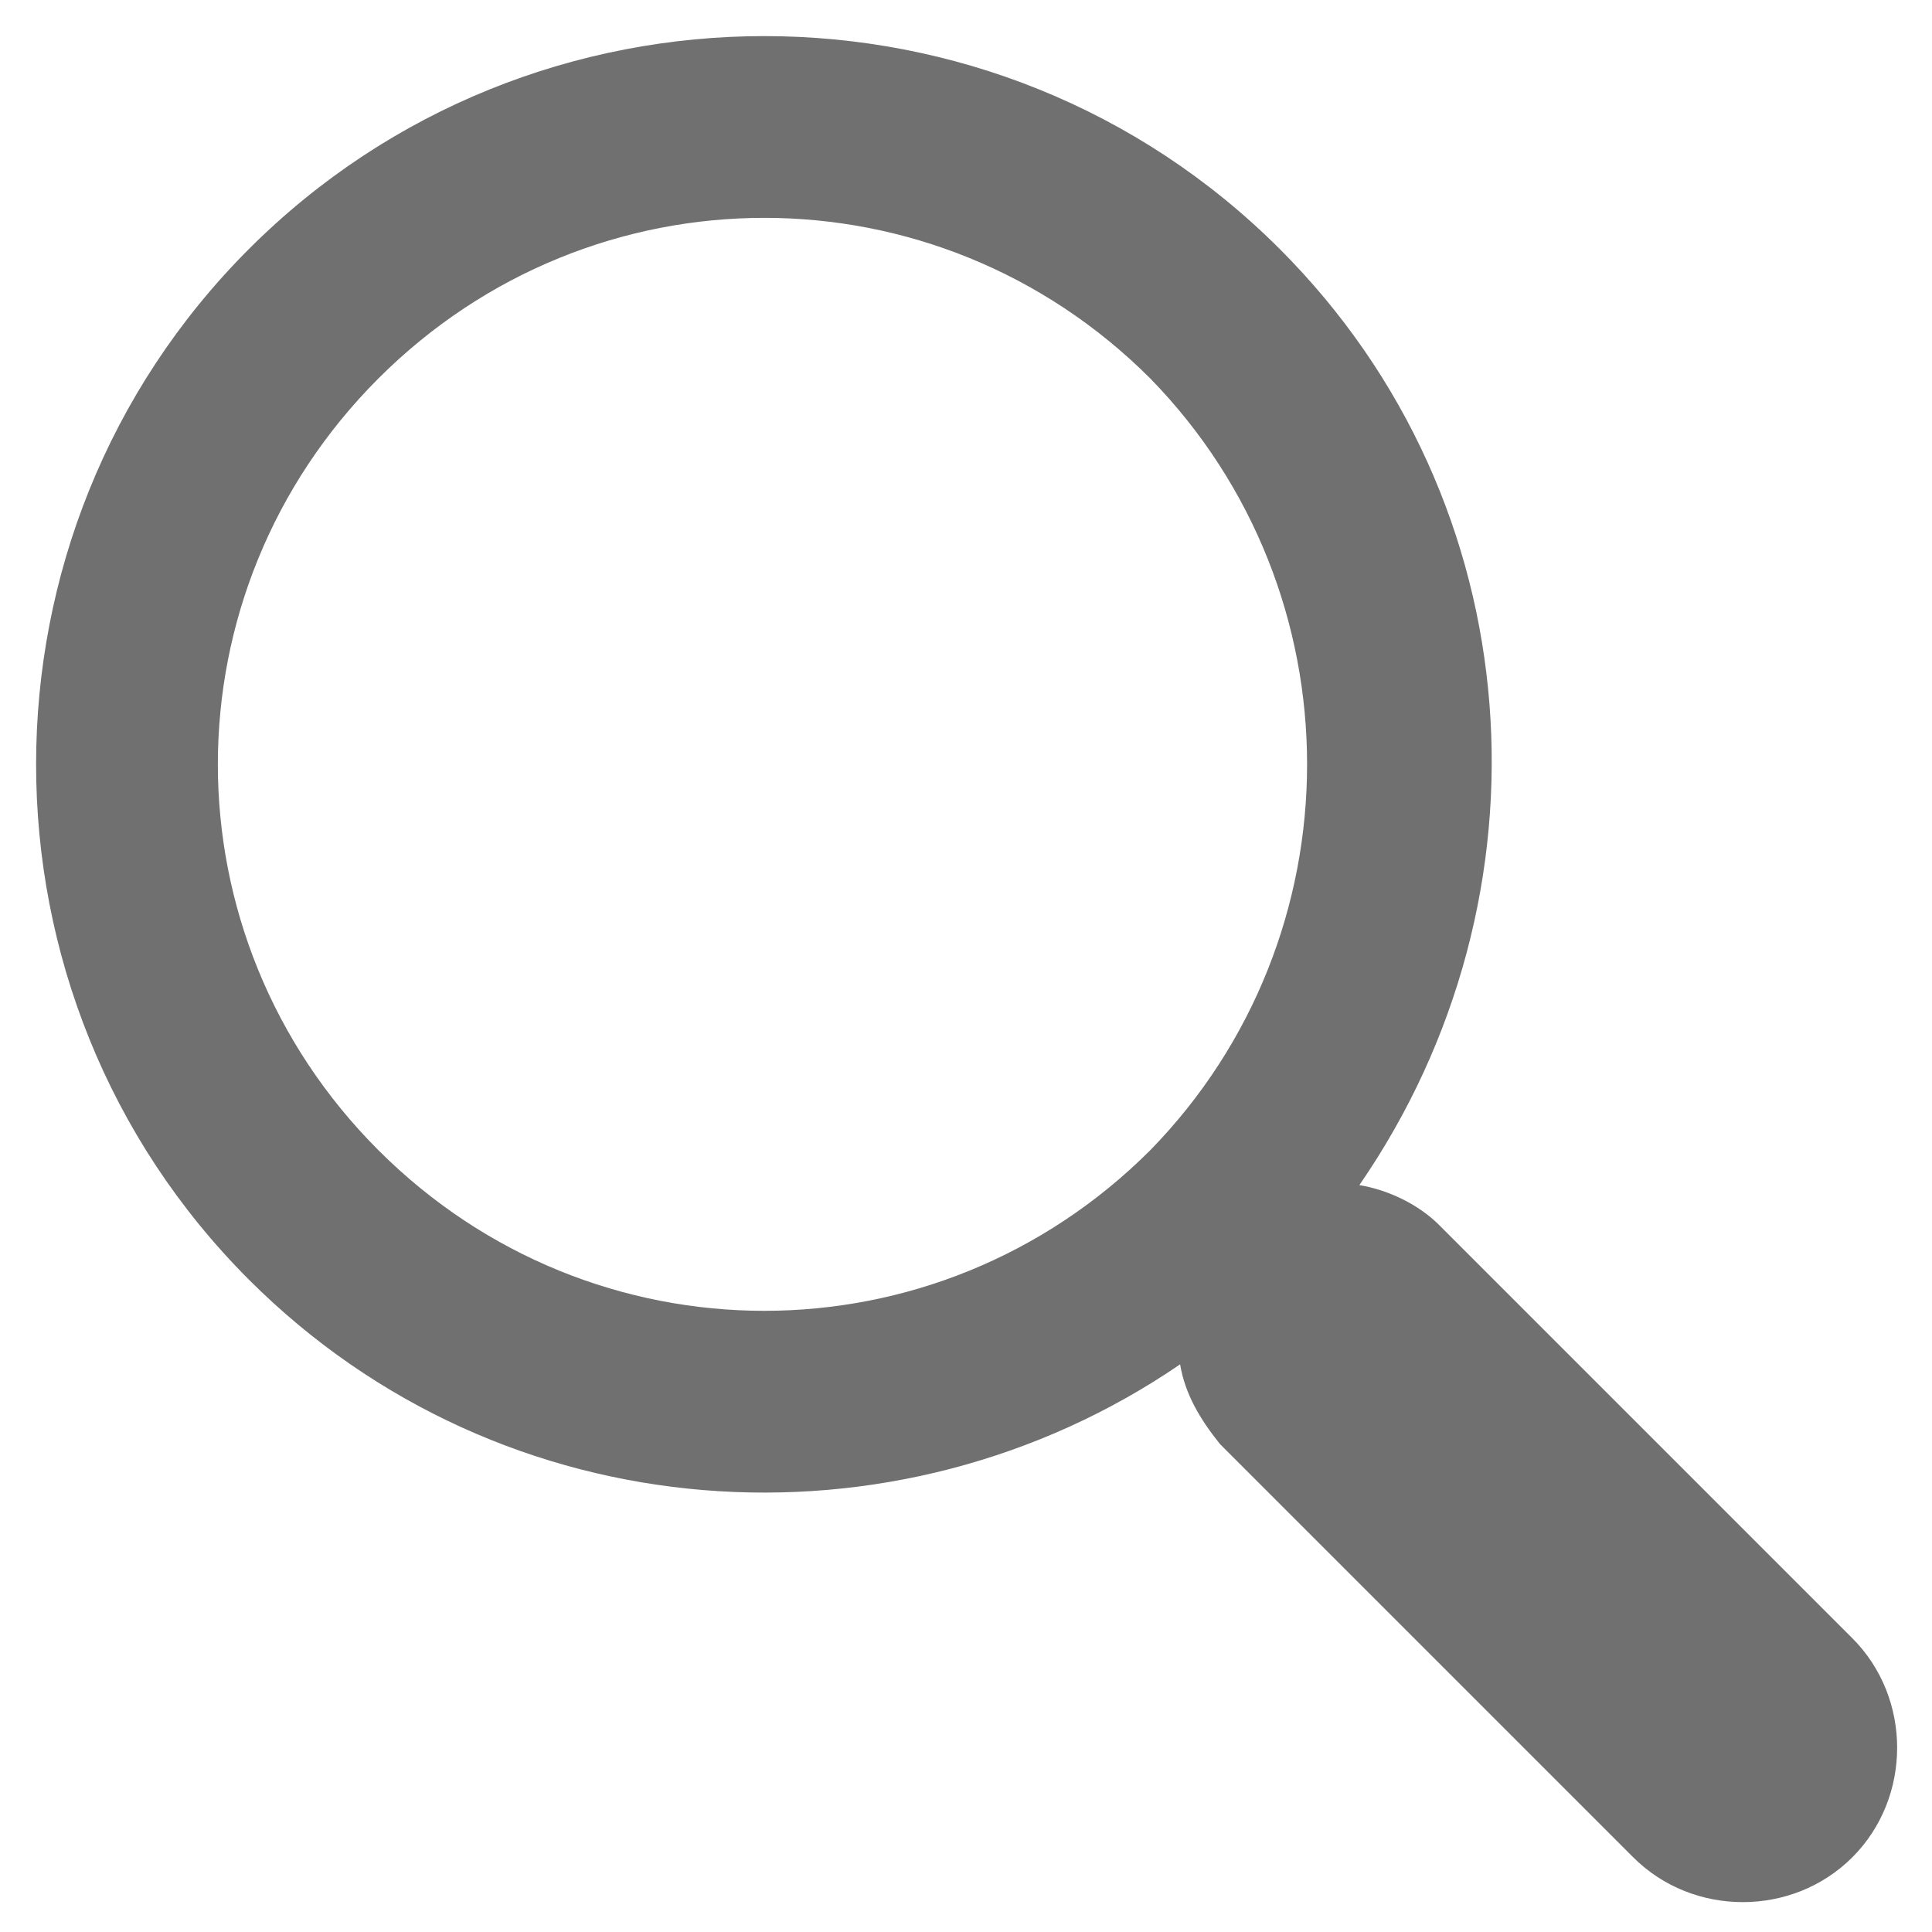 <?xml version="1.0" encoding="utf-8"?>
<!-- Generator: Adobe Illustrator 22.1.0, SVG Export Plug-In . SVG Version: 6.00 Build 0)  -->
<svg version="1.1" id="Layer_1" xmlns="http://www.w3.org/2000/svg" xmlns:xlink="http://www.w3.org/1999/xlink" x="0px" y="0px"
	 viewBox="0 0 38.8 38.8" style="enable-background:new 0 0 38.8 38.8;" xml:space="preserve">
<style type="text/css">
	.st0{fill:#707070;}
</style>
<path class="st0" d="M25.7,5C20-0.7,10.7-0.7,5,5c-5.7,5.7-5.7,15,0,20.7c5.1,5.1,13,5.6,18.7,1.7c0.1,0.6,0.4,1.1,0.8,1.6l8.3,8.3
	c1.2,1.2,3.2,1.2,4.4,0c1.2-1.2,1.2-3.2,0-4.4l-8.3-8.3c-0.4-0.4-1-0.7-1.6-0.8C31.3,18,30.8,10.1,25.7,5L25.7,5z M23.1,23.1
	c-4.3,4.3-11.2,4.3-15.5,0c-4.3-4.3-4.3-11.2,0-15.5c4.3-4.3,11.2-4.3,15.5,0C27.3,11.9,27.3,18.8,23.1,23.1L23.1,23.1z M23.1,23.1"
	/>
</svg>
